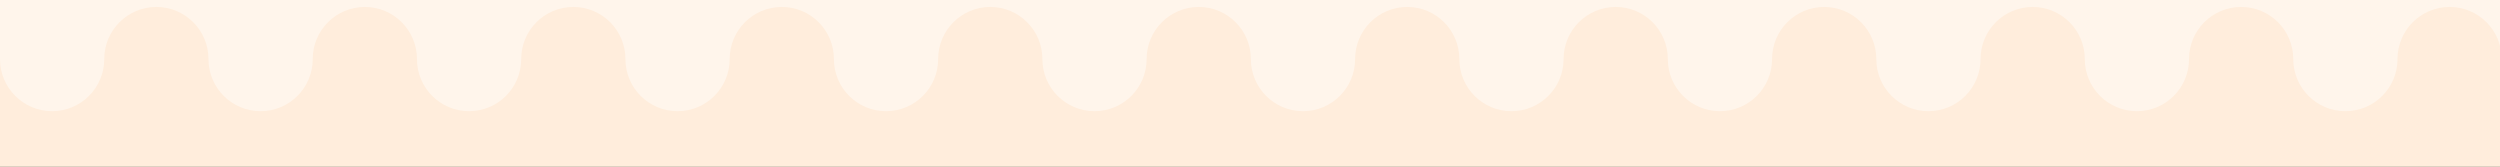 <svg width="1439" height="96" viewBox="0 0 1439 96" fill="none" xmlns="http://www.w3.org/2000/svg">
<rect x="0" y="0" width="1439" height="96" fill="#333333" stroke="none"/>
<rect x="1440" y="96" width="1440" height="96" transform="rotate(180 1440 96)" fill="#FFEDDC"/>
<path fill-rule="evenodd" clip-rule="evenodd" d="M5.94475e-06 0H60H120L180 1.04907e-05L240 0L300 1.04907e-05L360 0L420 1.04907e-05L480 0L540 1.04907e-05L600 0L660 1.04907e-05L720 0L780 1.04907e-05L840 0L900 1.04907e-05L960 0L1020 1.04907e-05L1080 0L1140 1.04907e-05L1200 0L1260 1.04907e-05L1320 0L1380 1.04907e-05L1440 1.04907e-05V34C1440 17.431 1426.57 4 1410 4C1393.43 4 1380 17.431 1380 34C1380 50.569 1366.57 64 1350 64C1333.43 64 1320 50.569 1320 34C1320 17.431 1306.57 4 1290 4C1273.43 4 1260 17.431 1260 34C1260 50.569 1246.57 64 1230 64C1213.43 64 1200 50.569 1200 34C1200 17.431 1186.57 4 1170 4C1153.43 4 1140 17.431 1140 34C1140 50.569 1126.57 64 1110 64C1093.43 64 1080 50.569 1080 34C1080 17.431 1066.57 4 1050 4C1033.43 4 1020 17.431 1020 34C1020 50.569 1006.57 64 990 64C973.431 64 960 50.569 960 34C960 17.431 946.569 4 930 4C913.431 4 900 17.431 900 34C900 50.569 886.569 64 870 64C853.431 64 840 50.569 840 34C840 17.431 826.569 4 810 4C793.431 4 780 17.431 780 34C780 50.569 766.569 64 750 64C733.431 64 720 50.569 720 34C720 17.431 706.569 4 690 4C673.431 4 660 17.431 660 34C660 50.569 646.569 64 630 64C613.431 64 600 50.569 600 34C600 17.431 586.569 4 570 4C553.431 4 540 17.431 540 34C540 50.569 526.569 64 510 64C493.431 64 480 50.569 480 34C480 17.431 466.569 4 450 4C433.446 4 420.023 17.408 420 33.957V34C420 50.569 406.569 64 390 64C373.431 64 360 50.569 360 34C360 17.431 346.569 4 330 4C313.446 4 300.023 17.408 300 33.957V34C300 50.569 286.569 64 270 64C253.431 64 240 50.569 240 34C240 17.431 226.569 4 210 4C193.446 4 180.023 17.408 180 33.957V34C180 50.569 166.569 64 150 64C133.431 64 120 50.569 120 34V33.978C119.988 17.42 106.561 4 90 4C73.446 4 60.023 17.408 60 33.957V34C60 50.569 46.569 64 30 64C13.431 64 5.94475e-06 50.569 0 34L5.94475e-06 0Z" fill="#FFF5EB"/>
</svg>
